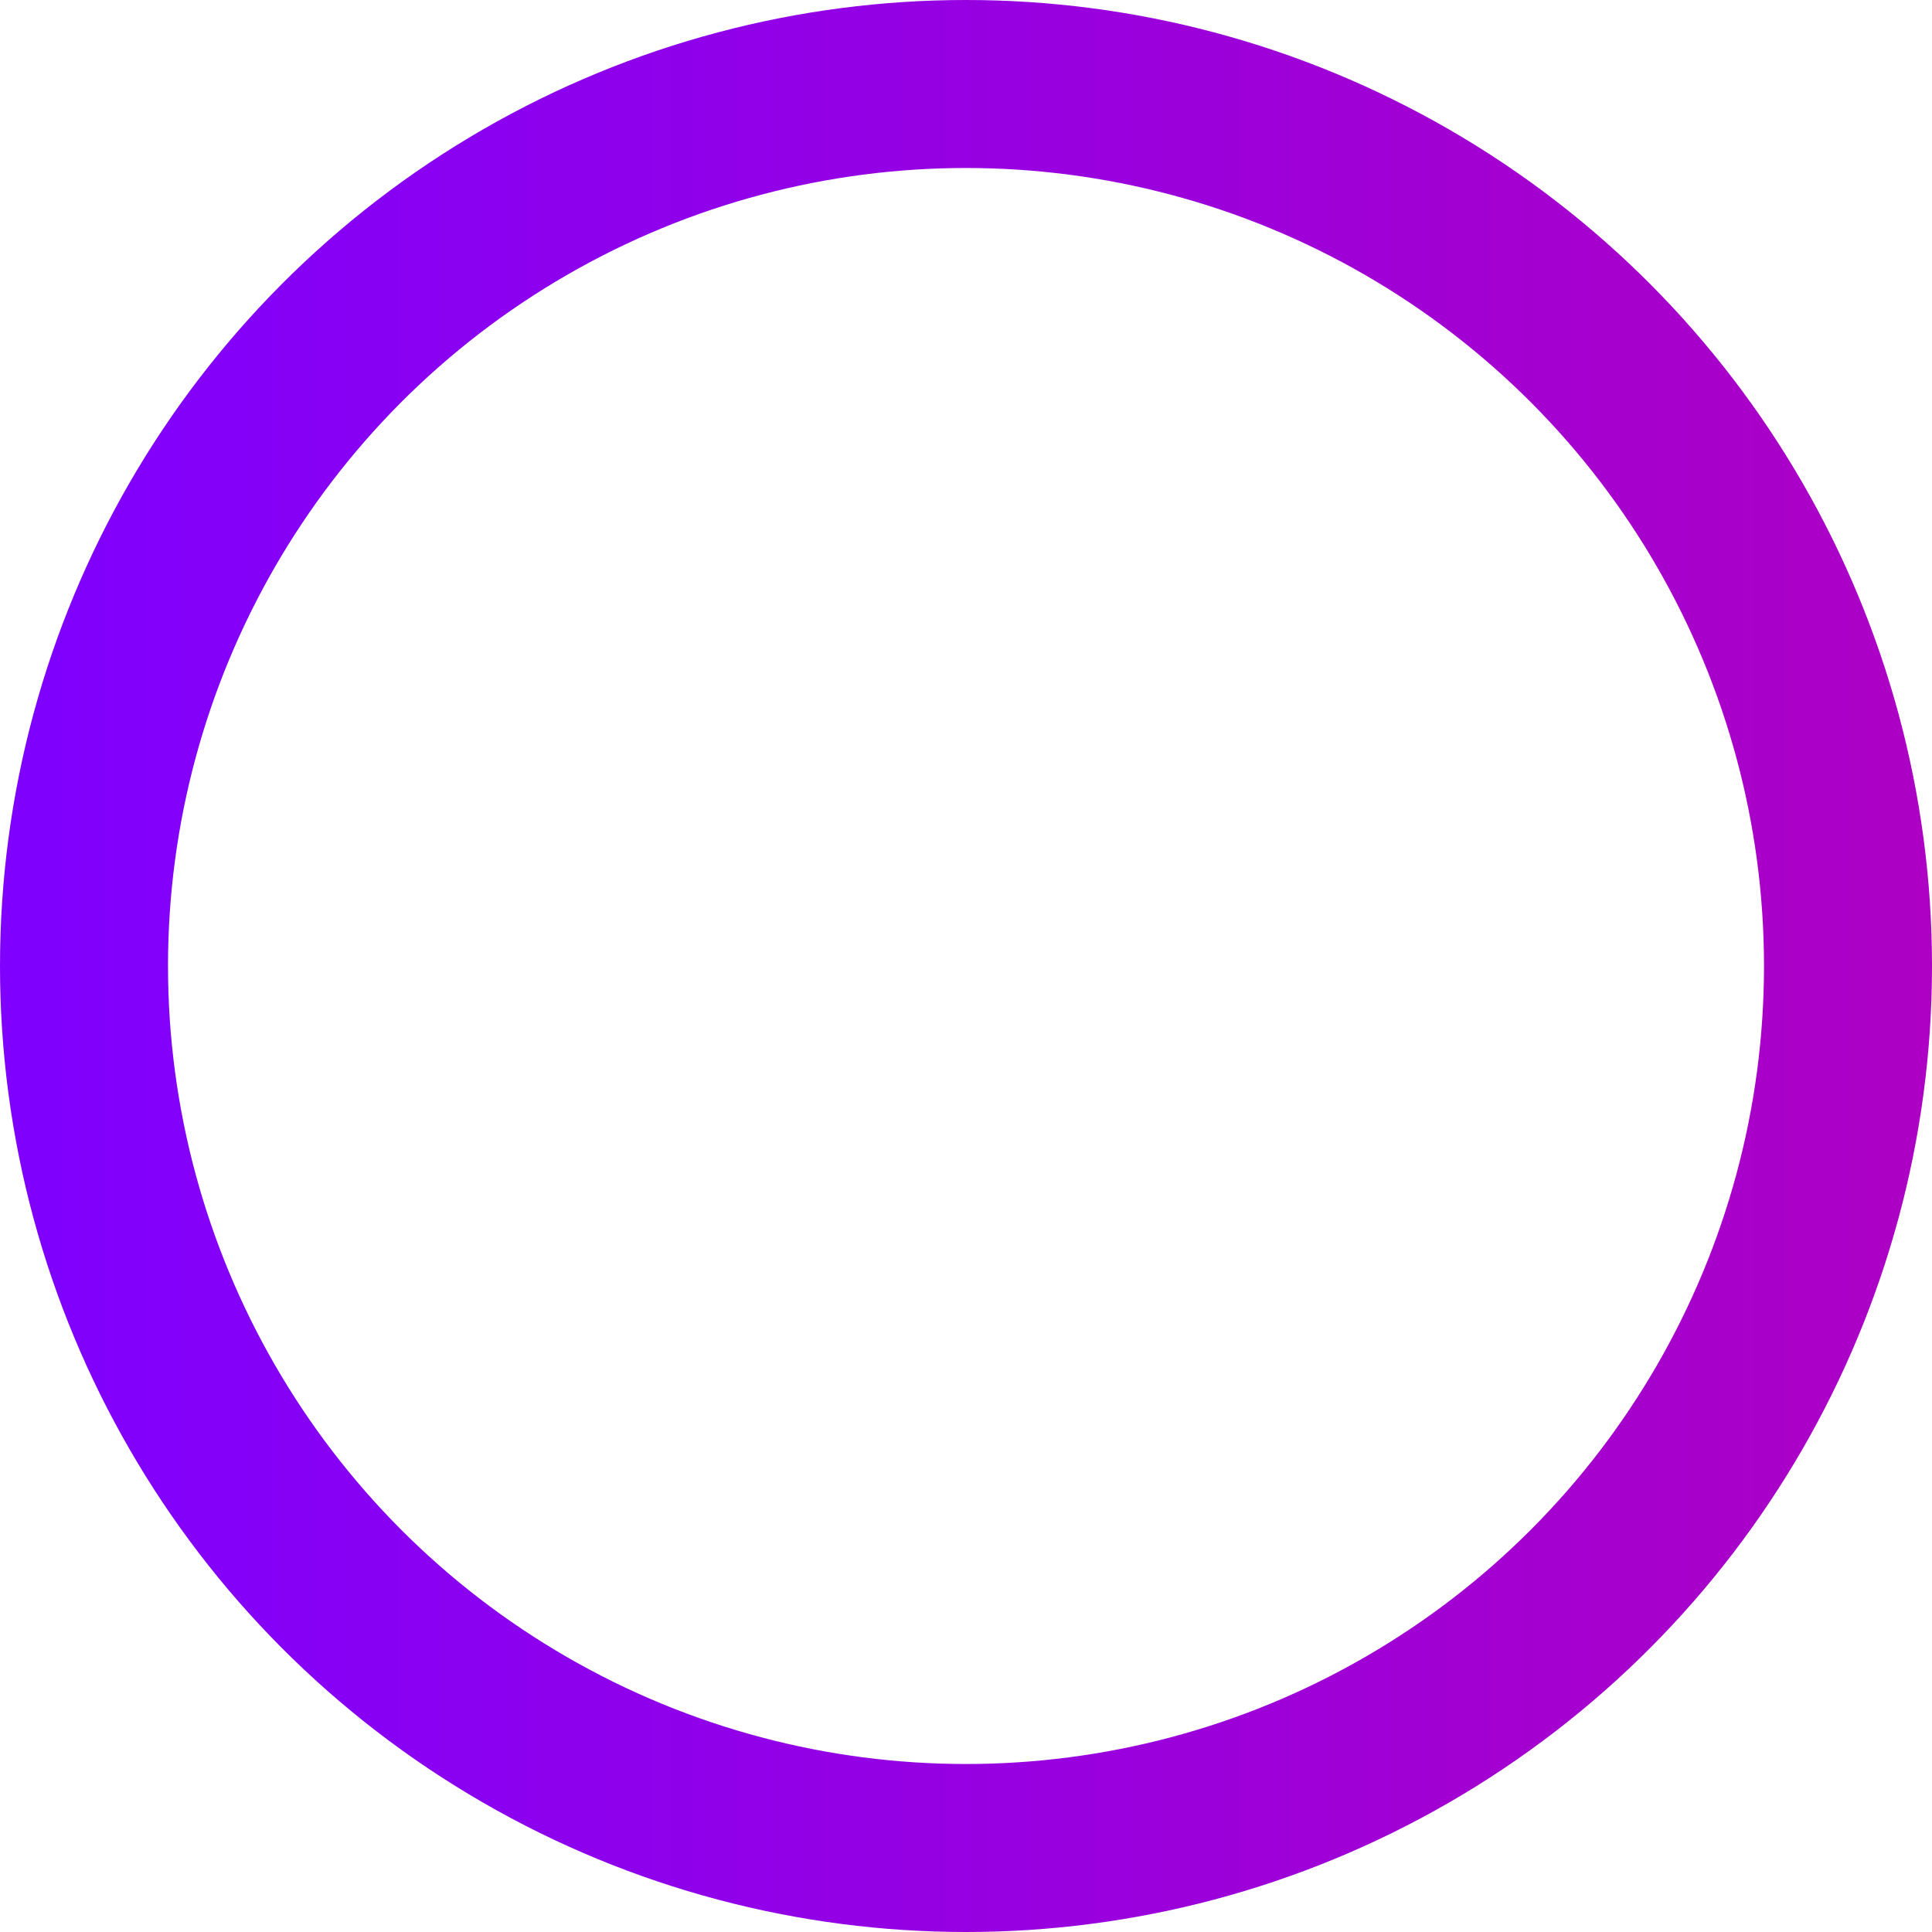 <svg width="23" height="23" viewBox="0 0 23 23" fill="none" xmlns="http://www.w3.org/2000/svg">
<circle cx="11.5" cy="11.5" r="10.5" stroke="url(#paint0_linear_138_844)" stroke-width="2"/>
<defs>
<linearGradient id="paint0_linear_138_844" x1="0" y1="11.5" x2="23" y2="11.5" gradientUnits="userSpaceOnUse">
<stop stop-color="#7F00FF"/>
<stop offset="1" stop-color="#AD00C4"/>
</linearGradient>
</defs>
</svg>

